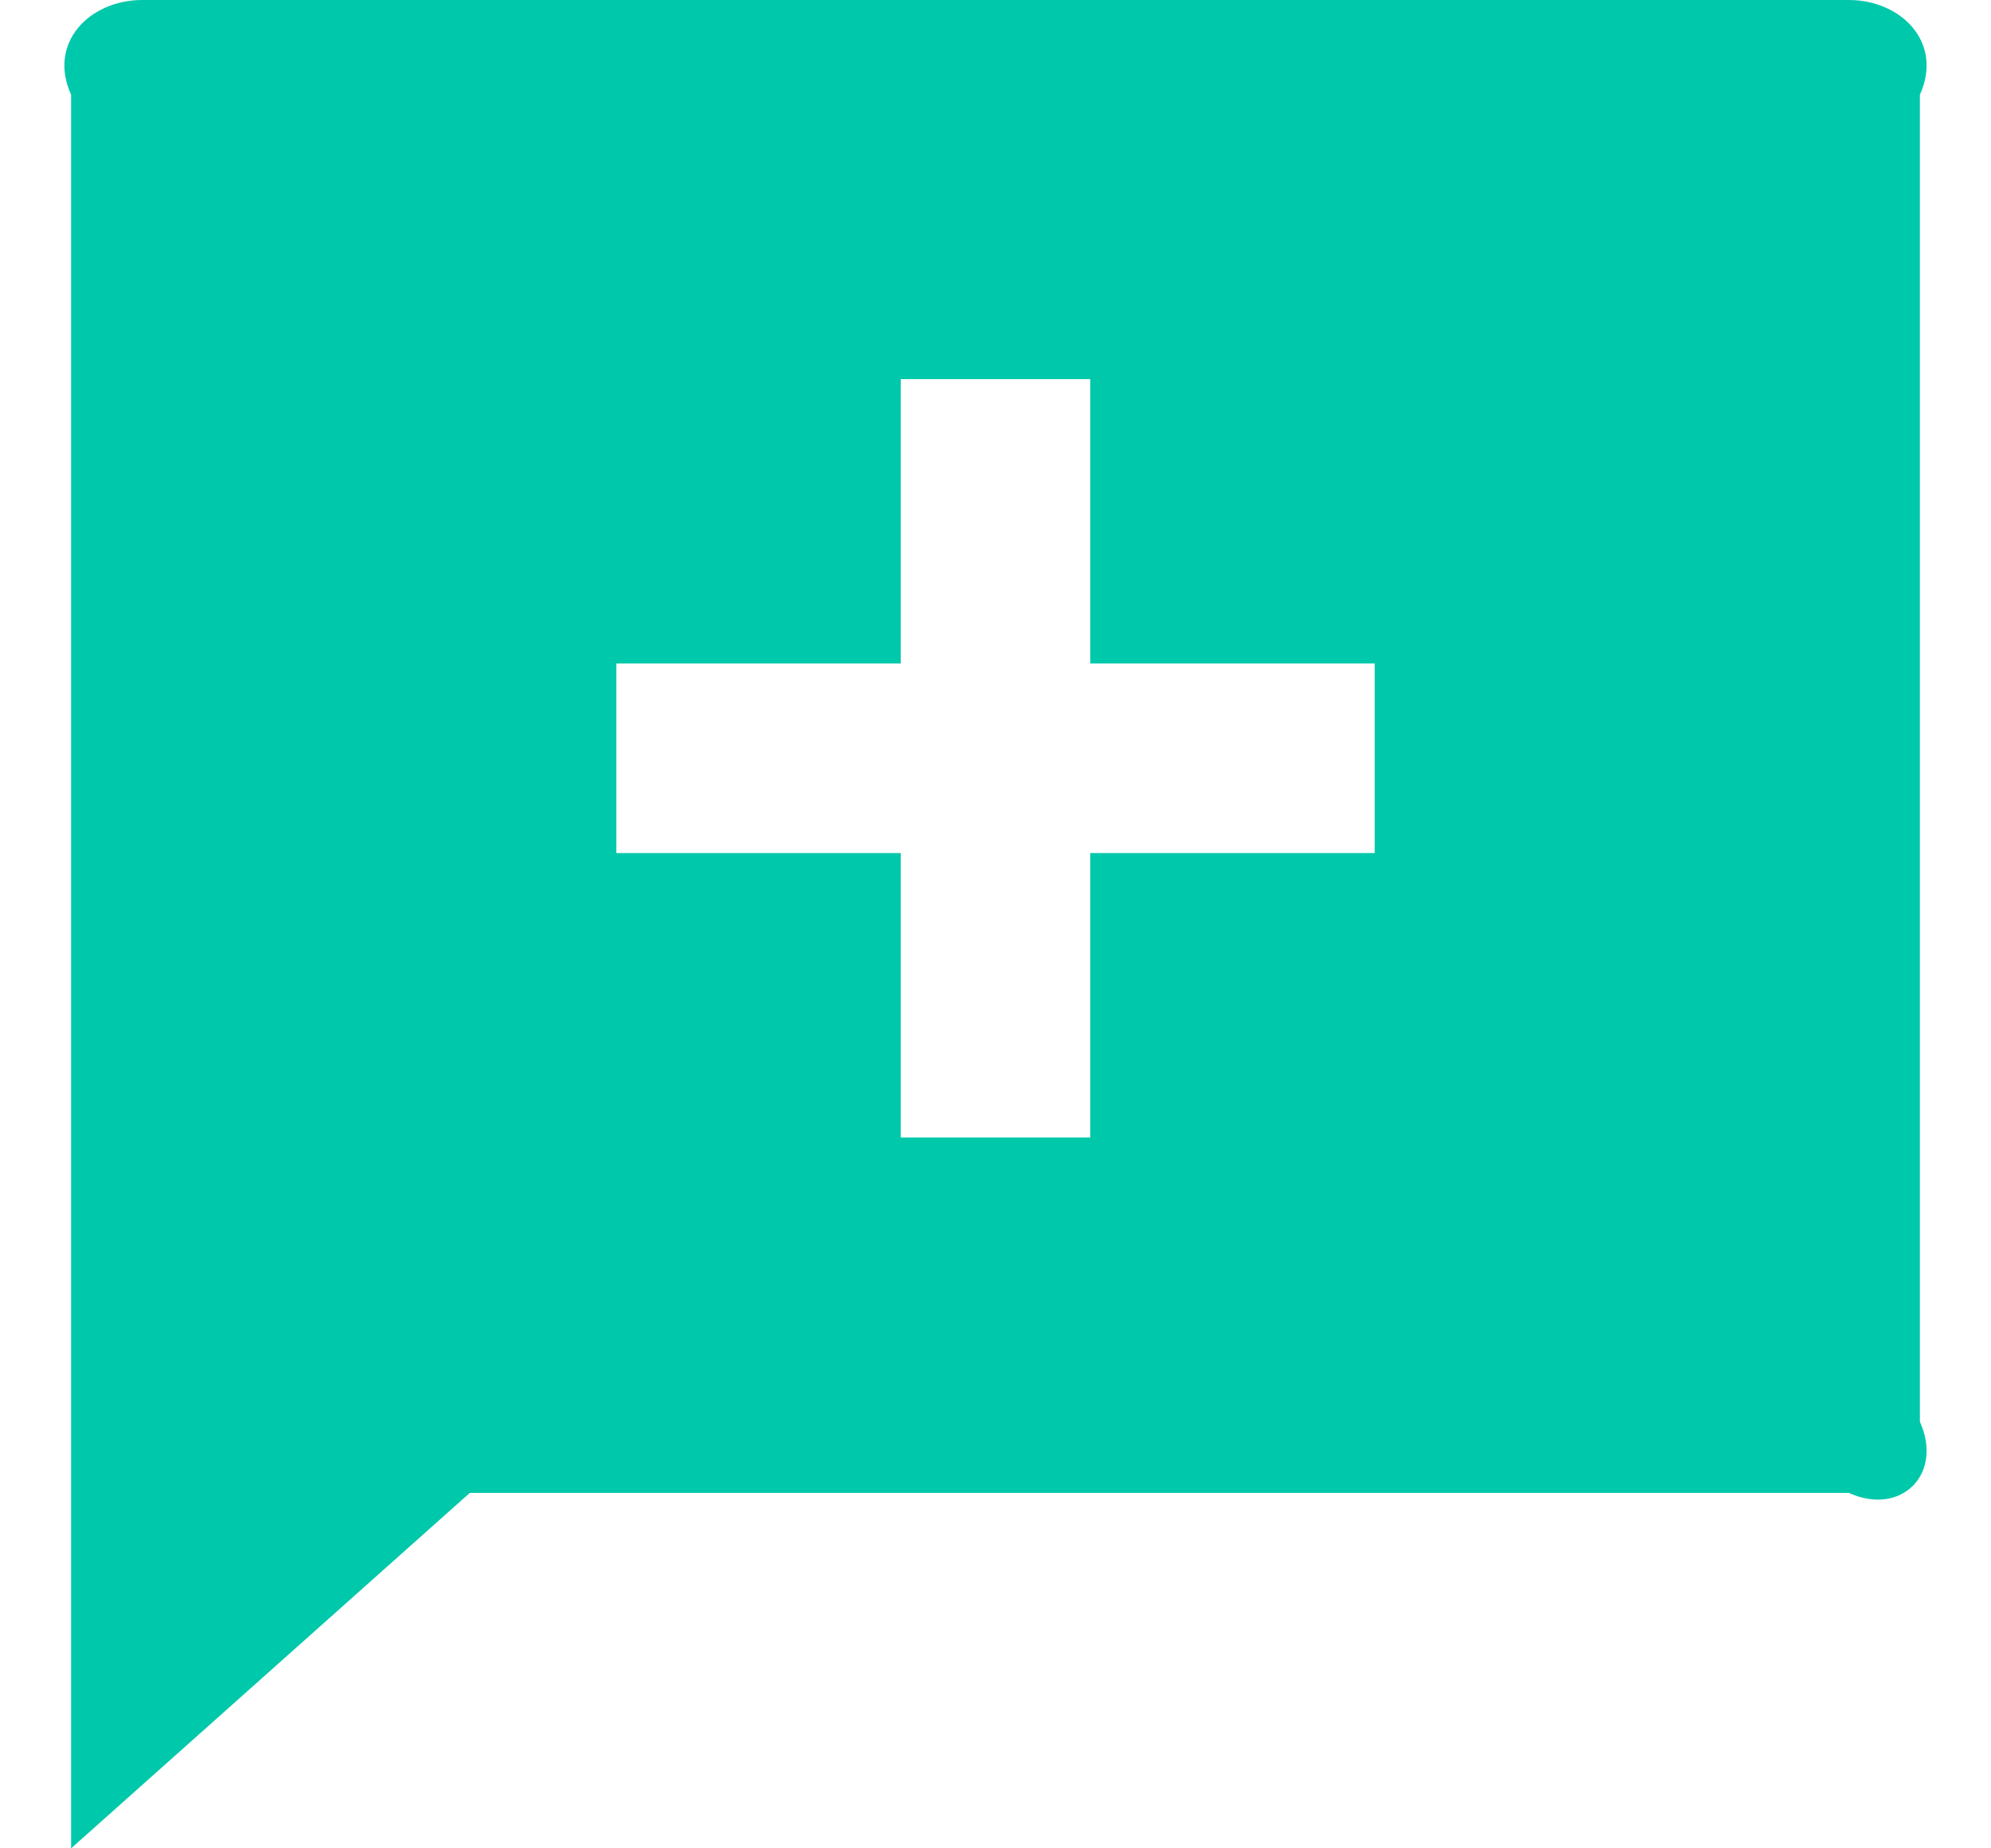 ﻿<?xml version="1.0" encoding="utf-8"?>
<svg version="1.1" xmlns:xlink="http://www.w3.org/1999/xlink" width="28px" height="26px" xmlns="http://www.w3.org/2000/svg">
  <g transform="matrix(1 0 0 1 -59 -46 )">
    <path d="M 26 21  L 6.607 21  L 1 26  L 1 1.333  C 0.667 0.597  1.264 0  2 0  L 26 0  C 26.736 0  27.333 0.597  27 1.333  L 27 20  C 27.333 20.736  26.736 21.333  26 21  Z M 12.667 5.333  L 12.667 9.333  L 8.667 9.333  L 8.667 12  L 12.667 12  L 12.667 16  L 15.333 16  L 15.333 12  L 19.333 12  L 19.333 9.333  L 15.333 9.333  L 15.333 5.333  L 12.667 5.333  Z " fill-rule="nonzero" fill="#00c8aa" stroke="none" transform="matrix(1 0 0 1 59 46 )" />
  </g>
</svg>